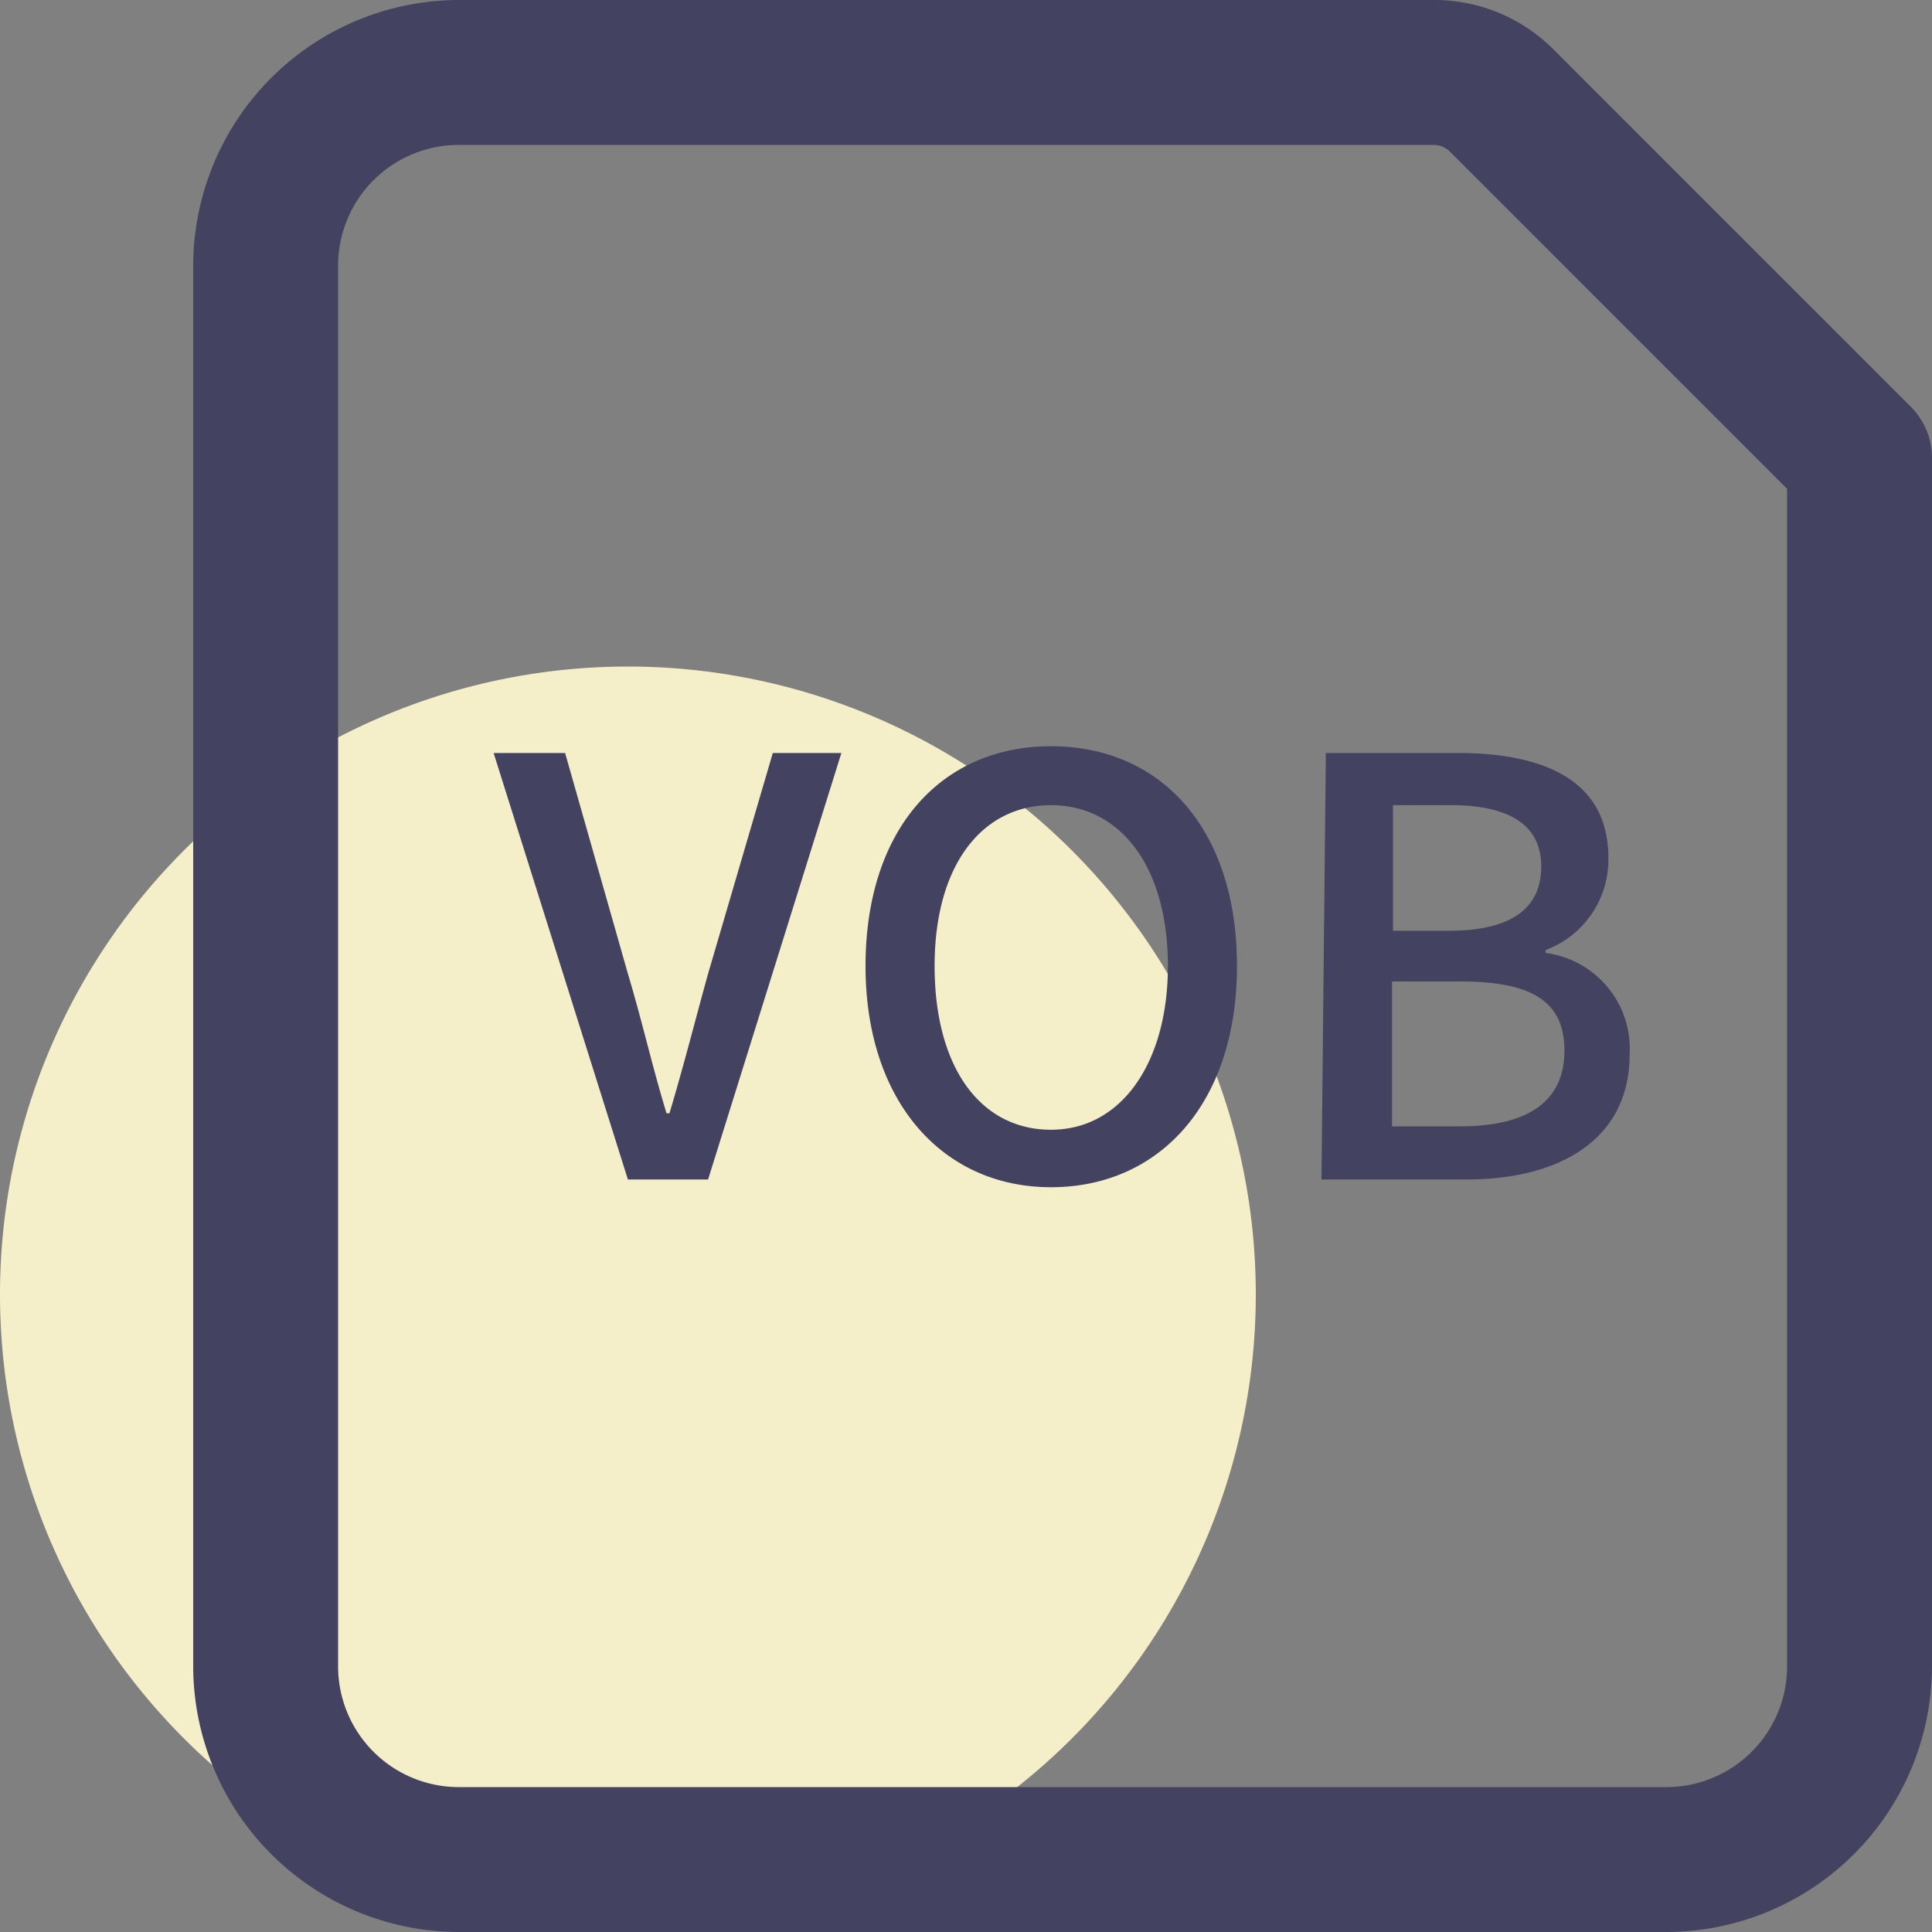 <?xml version="1.0" standalone="no"?><!DOCTYPE svg PUBLIC "-//W3C//DTD SVG 1.1//EN" "http://www.w3.org/Graphics/SVG/1.1/DTD/svg11.dtd"><svg class="icon" width="200px" height="200.00px" viewBox="0 0 1024 1024" version="1.1" xmlns="http://www.w3.org/2000/svg"><rect x="0" y="0" width="1024" height="1024" fill="#808080" stroke="none"/><path d="M332.799 686.081m-332.799 0a332.799 332.799 0 1 0 665.598 0 332.799 332.799 0 1 0-665.598 0Z" fill="#F4EFC9" /><path d="M883.197 1024h-639.998A141.056 141.056 0 0 1 102.4 883.2v-742.398A141.056 141.056 0 0 1 243.199 0.003h516.35a89.088 89.088 0 0 1 63.232 25.6l189.695 189.695A38.4 38.4 0 0 1 1023.997 243.202v639.998a141.056 141.056 0 0 1-140.8 140.8zM243.199 76.803A64 64 0 0 0 179.199 140.803v742.398A64 64 0 0 0 243.199 947.2h639.998a64 64 0 0 0 64-64V259.074l-179.199-179.199a12.8 12.8 0 0 0-8.448-3.072z" fill="#434260" /><path d="M261.631 399.106h37.888l33.28 116.992c7.68 25.6 12.544 47.872 20.48 73.984h1.536c7.68-25.6 13.312-48.128 20.48-73.984L409.599 399.106h36.352l-70.656 226.047H332.799zM458.751 512.002c0-72.704 40.192-116.48 98.304-116.48s98.56 43.52 98.56 116.48-41.216 117.248-98.56 117.248-98.304-45.312-98.304-117.248z m160.256 0c0-53.248-25.6-85.248-61.952-85.248S495.359 458.242 495.359 512.002s24.32 86.784 61.696 86.784S619.006 563.201 619.006 512.002zM702.718 399.106h69.888c46.336 0 79.872 14.848 79.872 55.552a51.2 51.2 0 0 1-33.28 48.896v1.536a51.2 51.2 0 0 1 44.544 53.76c0 44.8-36.608 66.304-86.528 66.304h-76.8zM767.998 493.314c34.304 0 48.896-12.8 48.896-34.048s-15.872-32.512-47.872-32.512h-30.72v66.56z m5.632 103.68c35.328 0 55.552-12.544 55.552-40.192s-19.712-36.608-55.552-36.608h-35.84v76.8z" fill="#434260" /></svg>